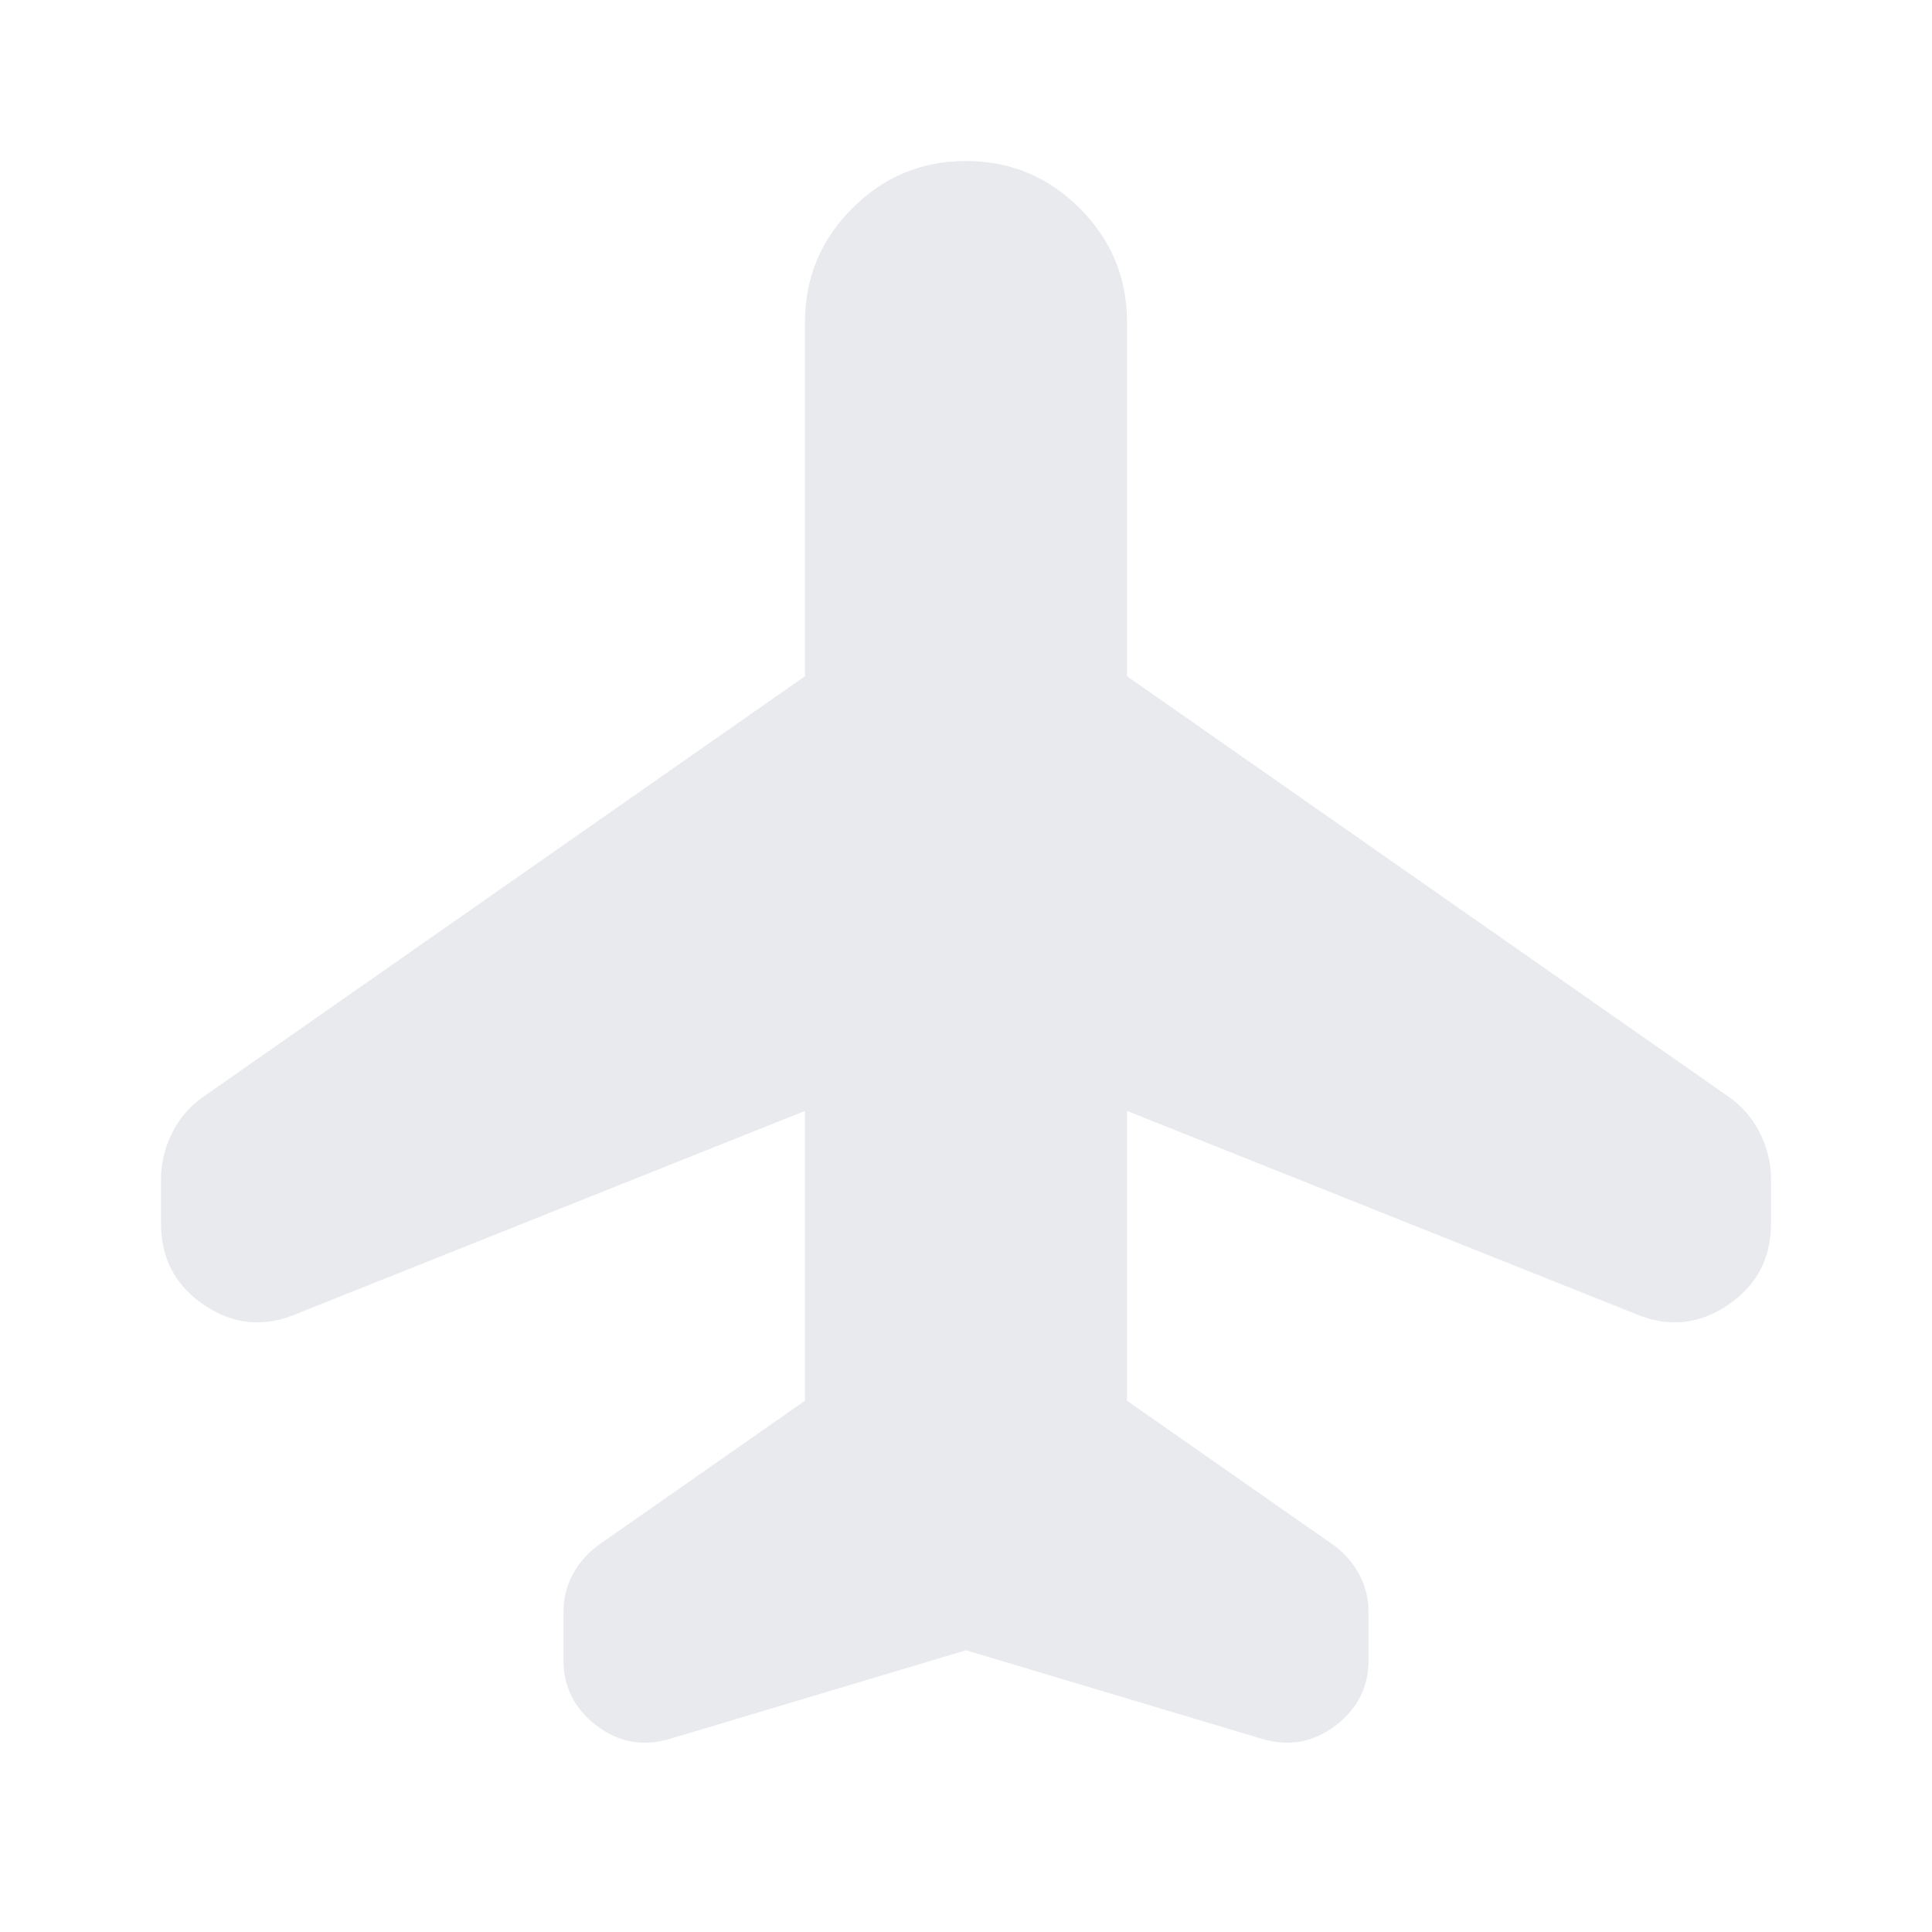 <svg xmlns="http://www.w3.org/2000/svg" height="24px" viewBox="0 -960 960 960" width="24px" fill="#e8eaed"><path d="M400-408 147-307q-24 10-45.5-4.5T80-352v-22q0-12 5.5-23t15.5-18l299-209v-176q0-33 23.5-56.5T480-880q33 0 56.5 23.5T560-800v176l299 209q10 7 15.5 18t5.5 23v22q0 26-21.5 40.5T813-307L560-408v144l103 72q8 6 12.5 14.5T680-159v24q0 20-16.5 32.5T627-96l-147-44-147 44q-20 6-36.5-6.5T280-135v-24q0-10 4.5-18.5T297-192l103-72v-144Z"/></svg>